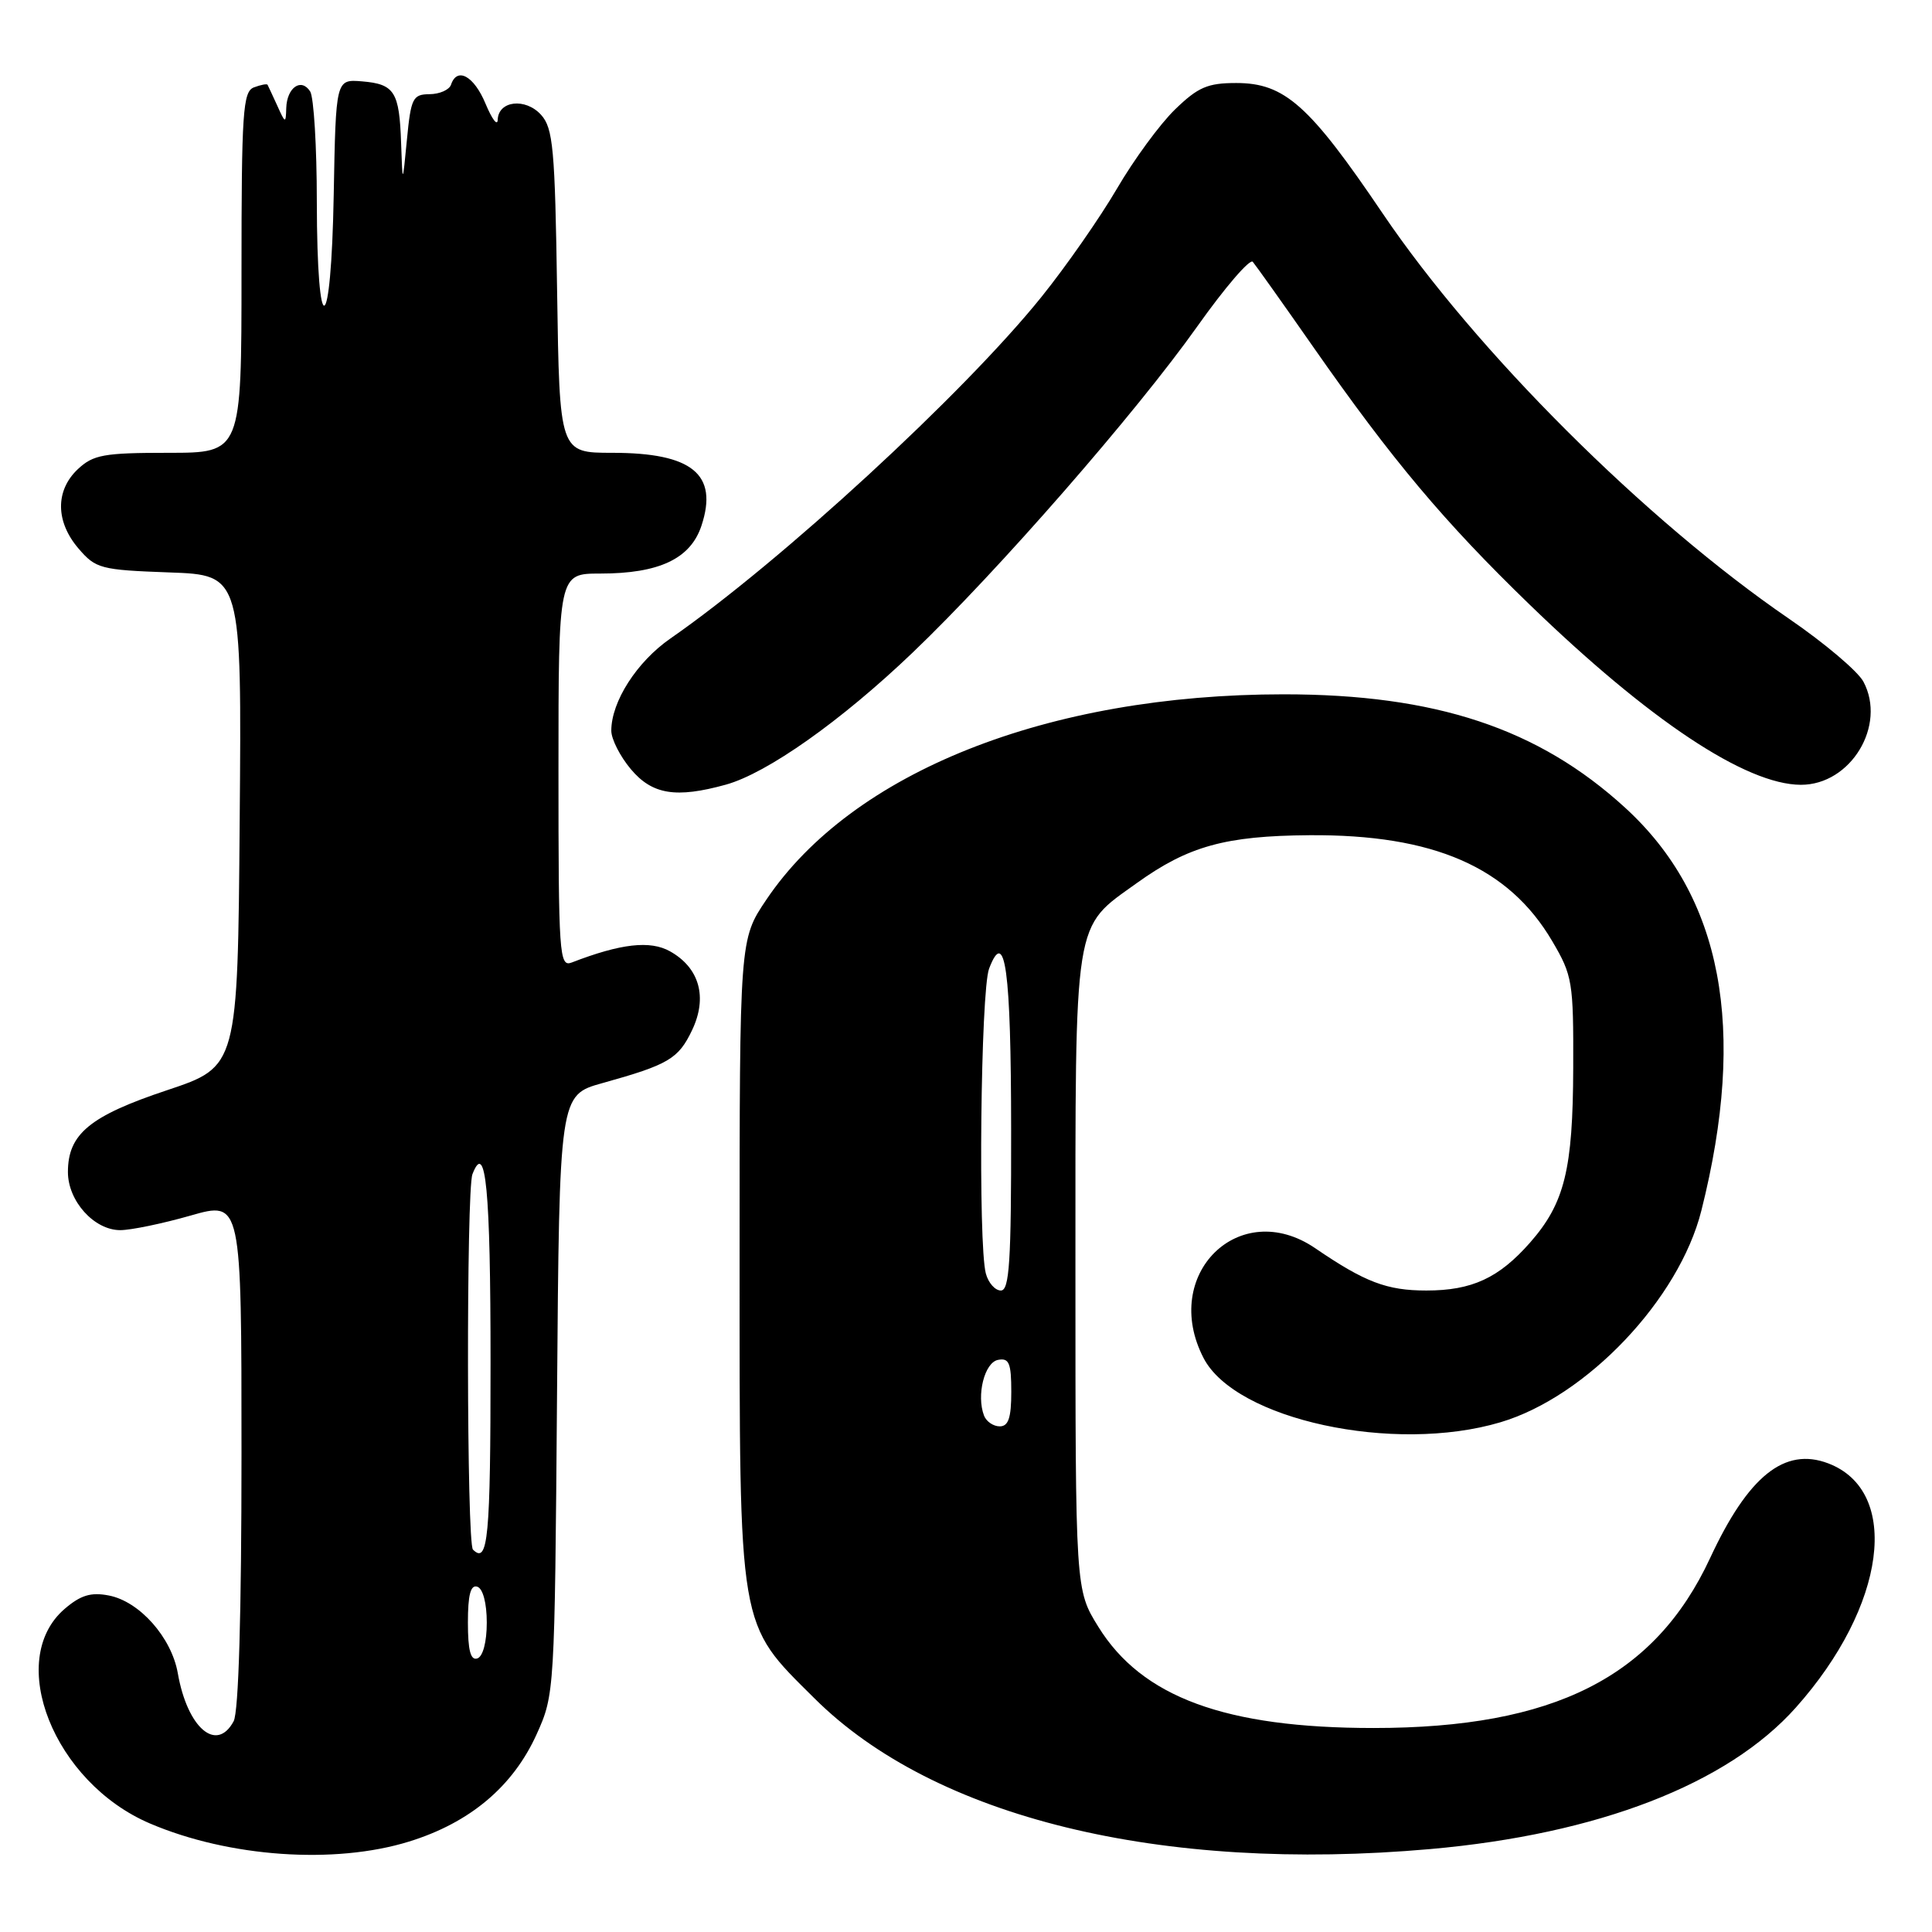 <?xml version="1.0" encoding="UTF-8" standalone="no"?>
<!DOCTYPE svg PUBLIC "-//W3C//DTD SVG 1.1//EN" "http://www.w3.org/Graphics/SVG/1.1/DTD/svg11.dtd" >
<svg xmlns="http://www.w3.org/2000/svg" xmlns:xlink="http://www.w3.org/1999/xlink" version="1.1" viewBox="0 0 256 256">
 <g >
 <path fill="currentColor"
d=" M 54.19 244.02 C 62.26 241.53 67.98 236.72 71.11 229.79 C 73.48 224.54 73.50 224.20 73.81 184.80 C 74.12 145.11 74.12 145.11 79.81 143.52 C 88.57 141.08 89.89 140.31 91.70 136.51 C 93.78 132.15 92.69 128.25 88.79 126.06 C 86.16 124.58 82.27 125.02 75.75 127.54 C 74.11 128.17 74.00 126.56 74.00 102.11 C 74.00 76.00 74.00 76.00 79.53 76.00 C 87.35 76.00 91.50 74.04 92.95 69.65 C 95.20 62.84 91.72 60.00 81.14 60.00 C 74.14 60.00 74.14 60.00 73.82 38.60 C 73.54 19.65 73.29 16.98 71.69 15.21 C 69.62 12.93 66.03 13.34 65.95 15.87 C 65.92 16.76 65.20 15.81 64.34 13.75 C 62.81 10.06 60.56 8.82 59.76 11.23 C 59.53 11.90 58.26 12.47 56.92 12.48 C 54.70 12.50 54.45 12.99 53.92 18.50 C 53.34 24.50 53.34 24.50 53.15 19.00 C 52.92 12.15 52.29 11.14 47.96 10.78 C 44.50 10.50 44.50 10.50 44.22 25.79 C 43.88 44.87 42.01 45.62 41.98 26.69 C 41.98 19.44 41.58 12.88 41.10 12.12 C 39.92 10.27 38.02 11.59 37.93 14.31 C 37.87 16.40 37.81 16.38 36.74 14.00 C 36.11 12.62 35.53 11.38 35.45 11.23 C 35.36 11.08 34.55 11.24 33.64 11.58 C 32.18 12.14 32.00 14.87 32.00 36.11 C 32.00 60.00 32.00 60.00 22.31 60.00 C 13.75 60.00 12.36 60.25 10.31 62.17 C 7.31 65.00 7.35 69.13 10.41 72.69 C 12.69 75.35 13.34 75.52 22.43 75.85 C 32.03 76.19 32.03 76.19 31.76 108.76 C 31.50 141.33 31.50 141.33 22.13 144.46 C 11.90 147.87 9.00 150.26 9.00 155.30 C 9.00 159.14 12.47 163.00 15.93 163.00 C 17.35 163.00 21.54 162.13 25.25 161.07 C 32.00 159.14 32.00 159.14 32.00 192.64 C 32.00 213.81 31.62 226.84 30.96 228.07 C 28.70 232.29 24.83 228.97 23.56 221.71 C 22.73 216.97 18.48 212.18 14.41 211.41 C 12.05 210.95 10.68 211.37 8.56 213.19 C 0.69 219.97 7.14 236.19 19.87 241.62 C 30.34 246.09 44.33 247.07 54.19 244.02 Z  M 189.53 245.01 C 211.77 243.04 228.92 236.40 237.95 226.27 C 249.94 212.83 251.95 197.59 242.24 193.90 C 236.47 191.71 231.65 195.58 226.60 206.45 C 219.27 222.22 205.92 228.97 182.00 228.97 C 162.38 228.97 151.30 224.89 145.53 215.55 C 142.50 210.66 142.50 210.66 142.50 168.58 C 142.50 120.98 142.17 123.09 150.65 117.00 C 157.45 112.12 162.37 110.75 173.50 110.67 C 189.96 110.55 199.91 114.89 205.68 124.71 C 208.36 129.26 208.50 130.11 208.46 141.50 C 208.42 154.97 207.32 159.43 202.75 164.64 C 198.61 169.35 195.04 171.00 189.00 171.00 C 183.77 171.00 180.87 169.90 174.28 165.40 C 164.24 158.55 153.74 168.87 159.48 179.95 C 163.70 188.11 184.69 192.66 198.81 188.46 C 210.24 185.07 222.49 172.16 225.44 160.41 C 231.52 136.24 228.21 118.79 215.33 107.02 C 203.84 96.51 190.23 92.00 170.09 92.00 C 138.82 92.01 112.94 102.29 101.54 119.22 C 98.00 124.47 98.00 124.47 98.00 166.56 C 98.00 216.44 97.74 214.93 107.92 225.04 C 123.81 240.85 153.77 248.17 189.53 245.01 Z  M 96.18 103.97 C 101.66 102.45 111.45 95.53 120.89 86.51 C 132.17 75.74 150.55 54.68 158.67 43.22 C 162.31 38.09 165.61 34.25 166.00 34.69 C 166.38 35.14 170.00 40.22 174.03 46.00 C 184.48 60.96 191.35 69.14 202.66 80.09 C 218.51 95.44 231.34 103.97 238.62 103.99 C 245.23 104.01 250.01 96.13 246.91 90.32 C 246.17 88.94 241.72 85.18 237.03 81.97 C 218.01 68.94 195.55 46.53 183.21 28.28 C 173.50 13.92 170.22 11.00 163.81 11.00 C 160.01 11.00 158.74 11.55 155.69 14.51 C 153.70 16.44 150.24 21.16 148.00 25.00 C 145.76 28.83 141.27 35.28 138.01 39.33 C 127.74 52.10 103.44 74.46 88.84 84.60 C 84.39 87.68 81.00 92.97 81.00 96.82 C 81.00 97.94 82.17 100.23 83.59 101.92 C 86.42 105.29 89.57 105.80 96.18 103.97 Z  M 62.00 215.00 C 62.00 211.31 62.36 209.95 63.25 210.25 C 63.99 210.50 64.50 212.42 64.50 215.00 C 64.50 217.58 63.99 219.50 63.25 219.75 C 62.36 220.05 62.00 218.69 62.00 215.00 Z  M 62.67 205.33 C 61.83 204.50 61.78 157.75 62.60 155.59 C 64.37 151.00 65.00 157.59 65.00 180.56 C 65.00 203.78 64.67 207.33 62.67 205.33 Z  M 130.39 187.58 C 129.36 184.89 130.45 180.53 132.25 180.19 C 133.71 179.91 134.00 180.61 134.00 184.43 C 134.00 187.87 133.62 189.00 132.47 189.00 C 131.63 189.00 130.69 188.36 130.39 187.58 Z  M 130.63 168.75 C 129.59 164.85 129.94 131.29 131.06 128.35 C 133.19 122.75 133.97 128.49 133.98 149.75 C 134.00 167.18 133.75 171.00 132.62 171.00 C 131.86 171.00 130.96 169.99 130.63 168.75 Z "/>
</g>
</svg>